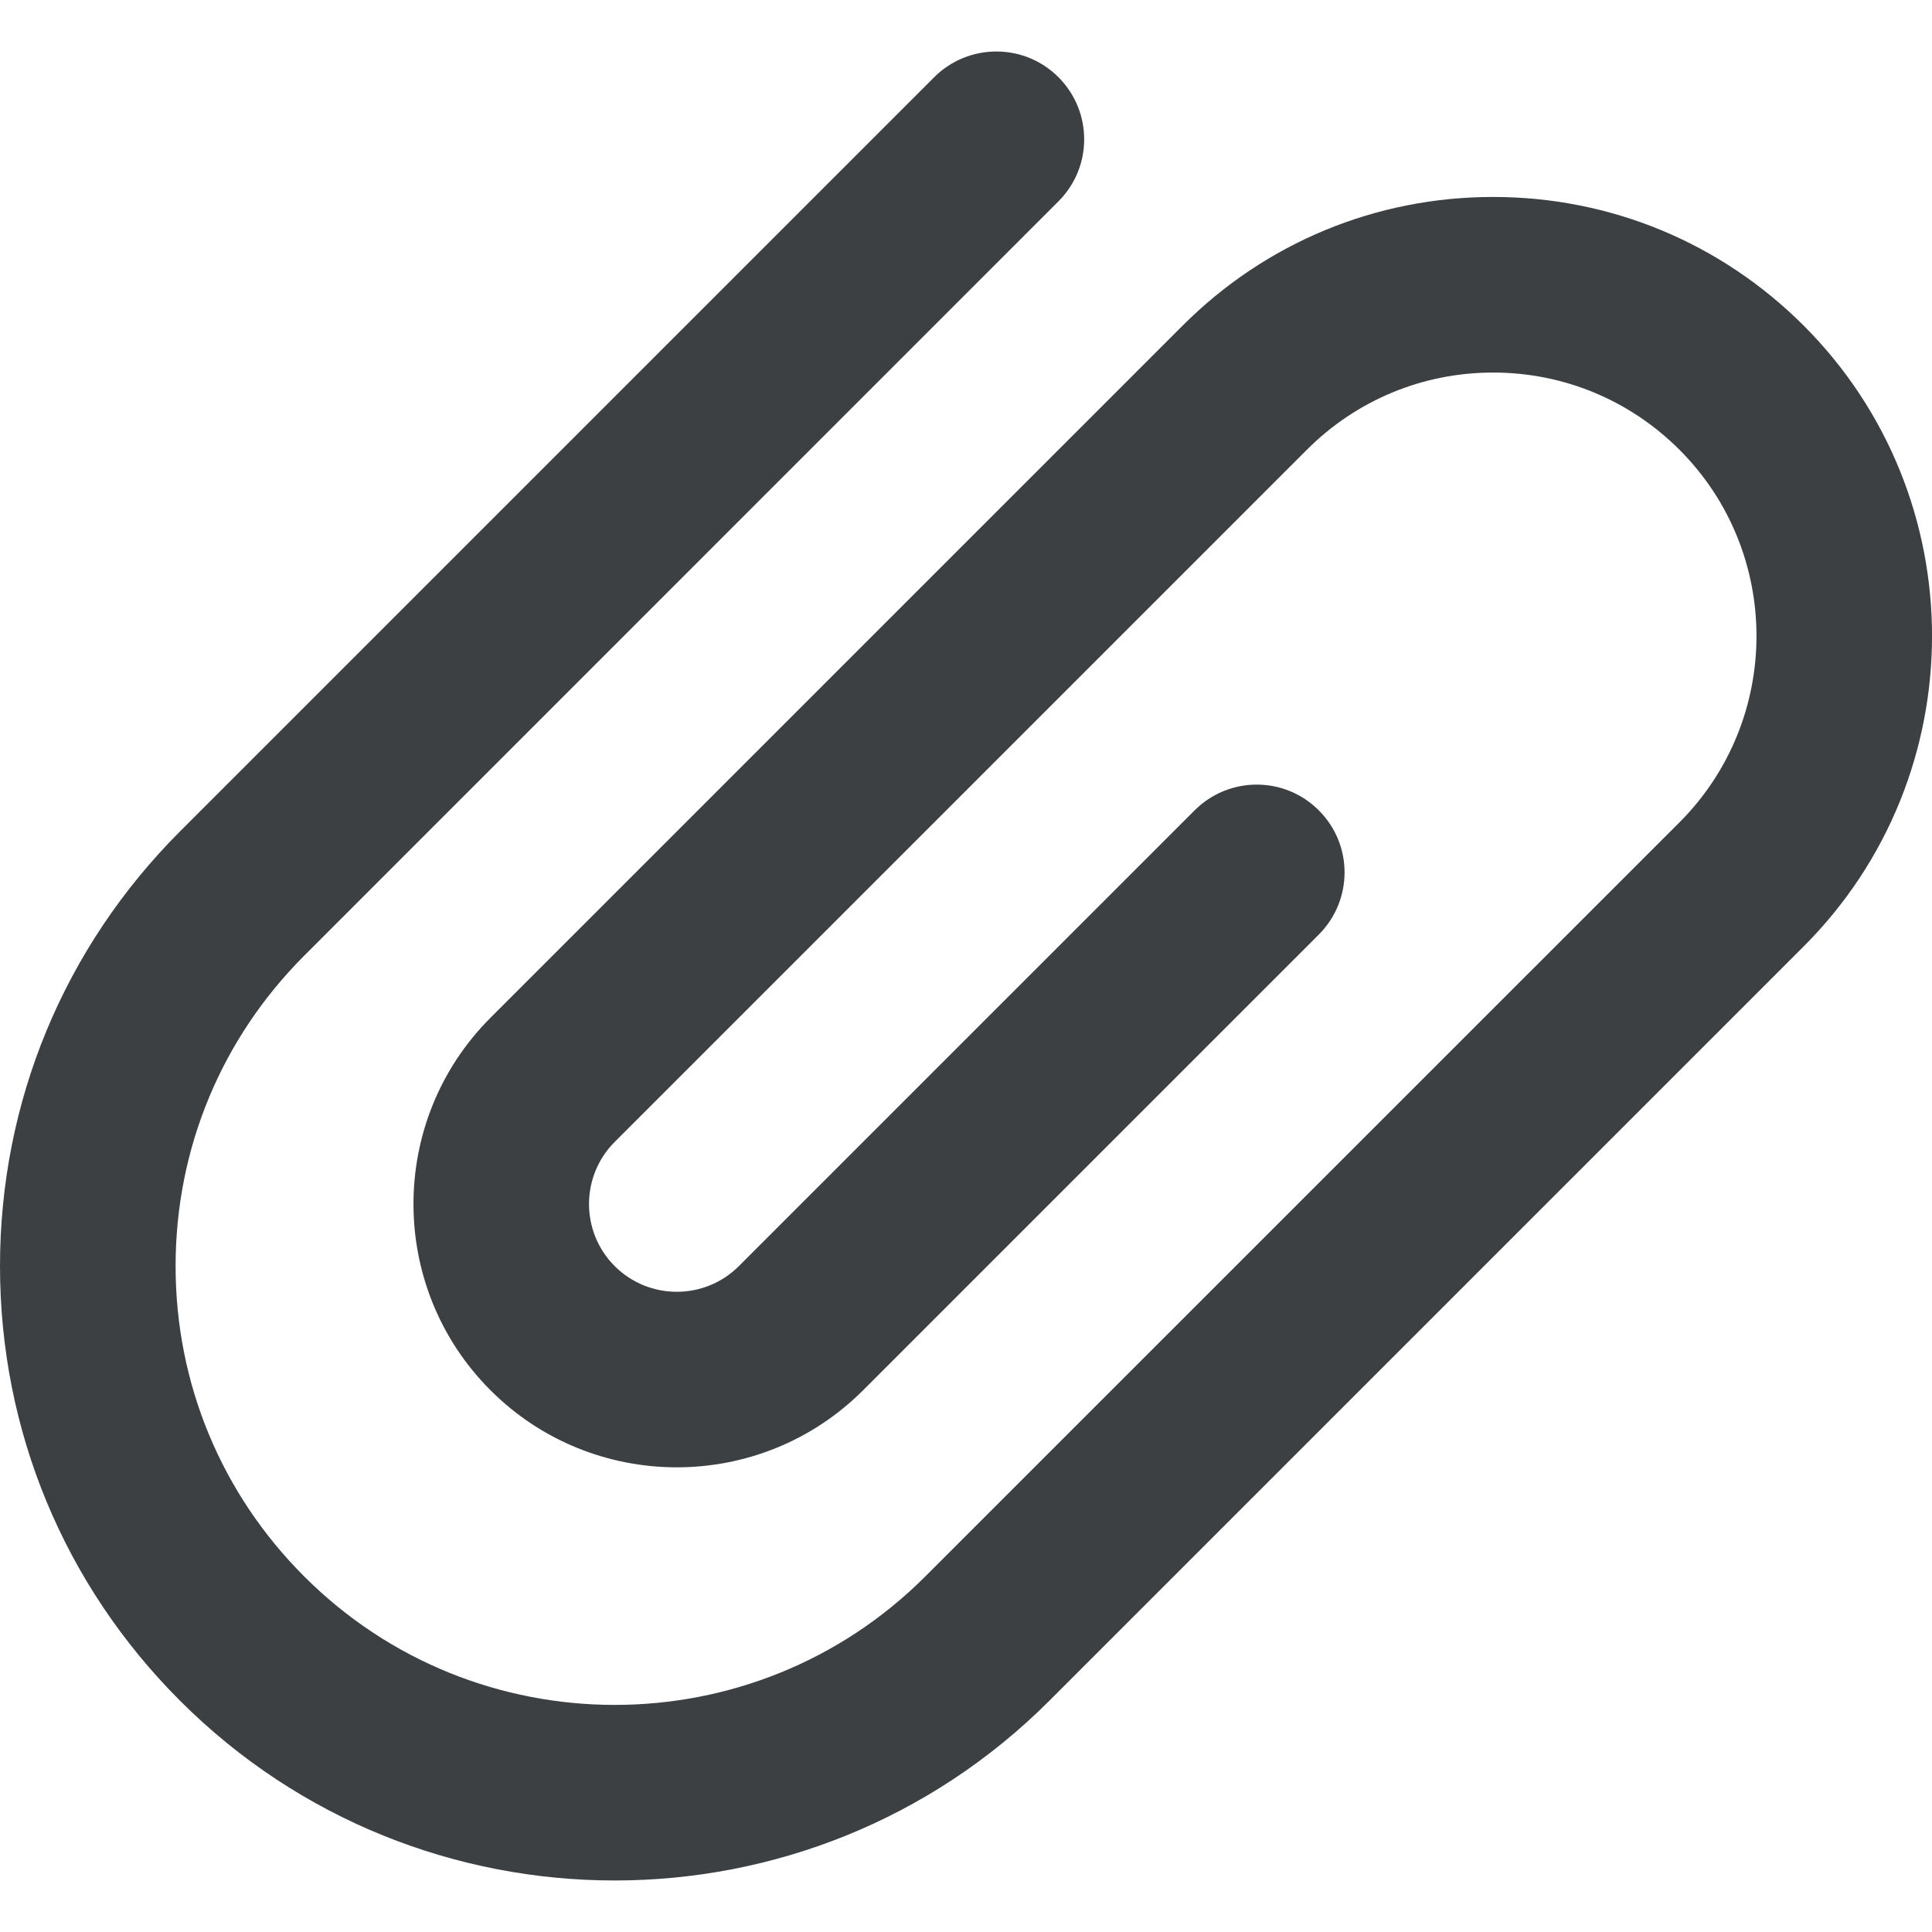 <svg width="18" height="18" viewBox="0 0 18 18" fill="none" xmlns="http://www.w3.org/2000/svg">
<g clip-path="url(#clip0_99_4282)">
<path d="M16.804 3.033C16.031 2.261 15.004 1.835 13.911 1.835C12.819 1.835 11.791 2.261 11.019 3.033L4.57 9.482C3.613 10.439 3.613 11.996 4.57 12.953C5.527 13.91 7.084 13.91 8.041 12.953L12.287 8.707C12.607 8.387 12.607 7.869 12.287 7.55C11.968 7.23 11.45 7.23 11.13 7.55L6.884 11.796C6.565 12.115 6.046 12.115 5.727 11.796C5.408 11.477 5.408 10.958 5.727 10.639L12.176 4.19C12.639 3.727 13.256 3.471 13.911 3.471C14.567 3.471 15.183 3.727 15.647 4.19C16.604 5.147 16.604 6.704 15.647 7.662L8.62 14.688C7.025 16.283 4.429 16.283 2.835 14.688C2.062 13.916 1.636 12.889 1.636 11.796C1.636 10.703 2.062 9.676 2.835 8.903L9.861 1.876C10.181 1.557 10.181 1.039 9.861 0.719C9.542 0.4 9.024 0.4 8.704 0.719L1.677 7.746C0.596 8.828 0 10.266 0 11.796C0 13.326 0.596 14.764 1.677 15.845C2.794 16.962 4.26 17.52 5.727 17.52C7.194 17.52 8.66 16.962 9.777 15.845L16.804 8.818C18.399 7.223 18.399 4.628 16.804 3.033Z" fill="#3C4043"/>
</g>
<defs>
<clipPath id="clip0_99_4282">
<rect width="18" height="18" fill="white"/>
</clipPath>
</defs>
</svg>
